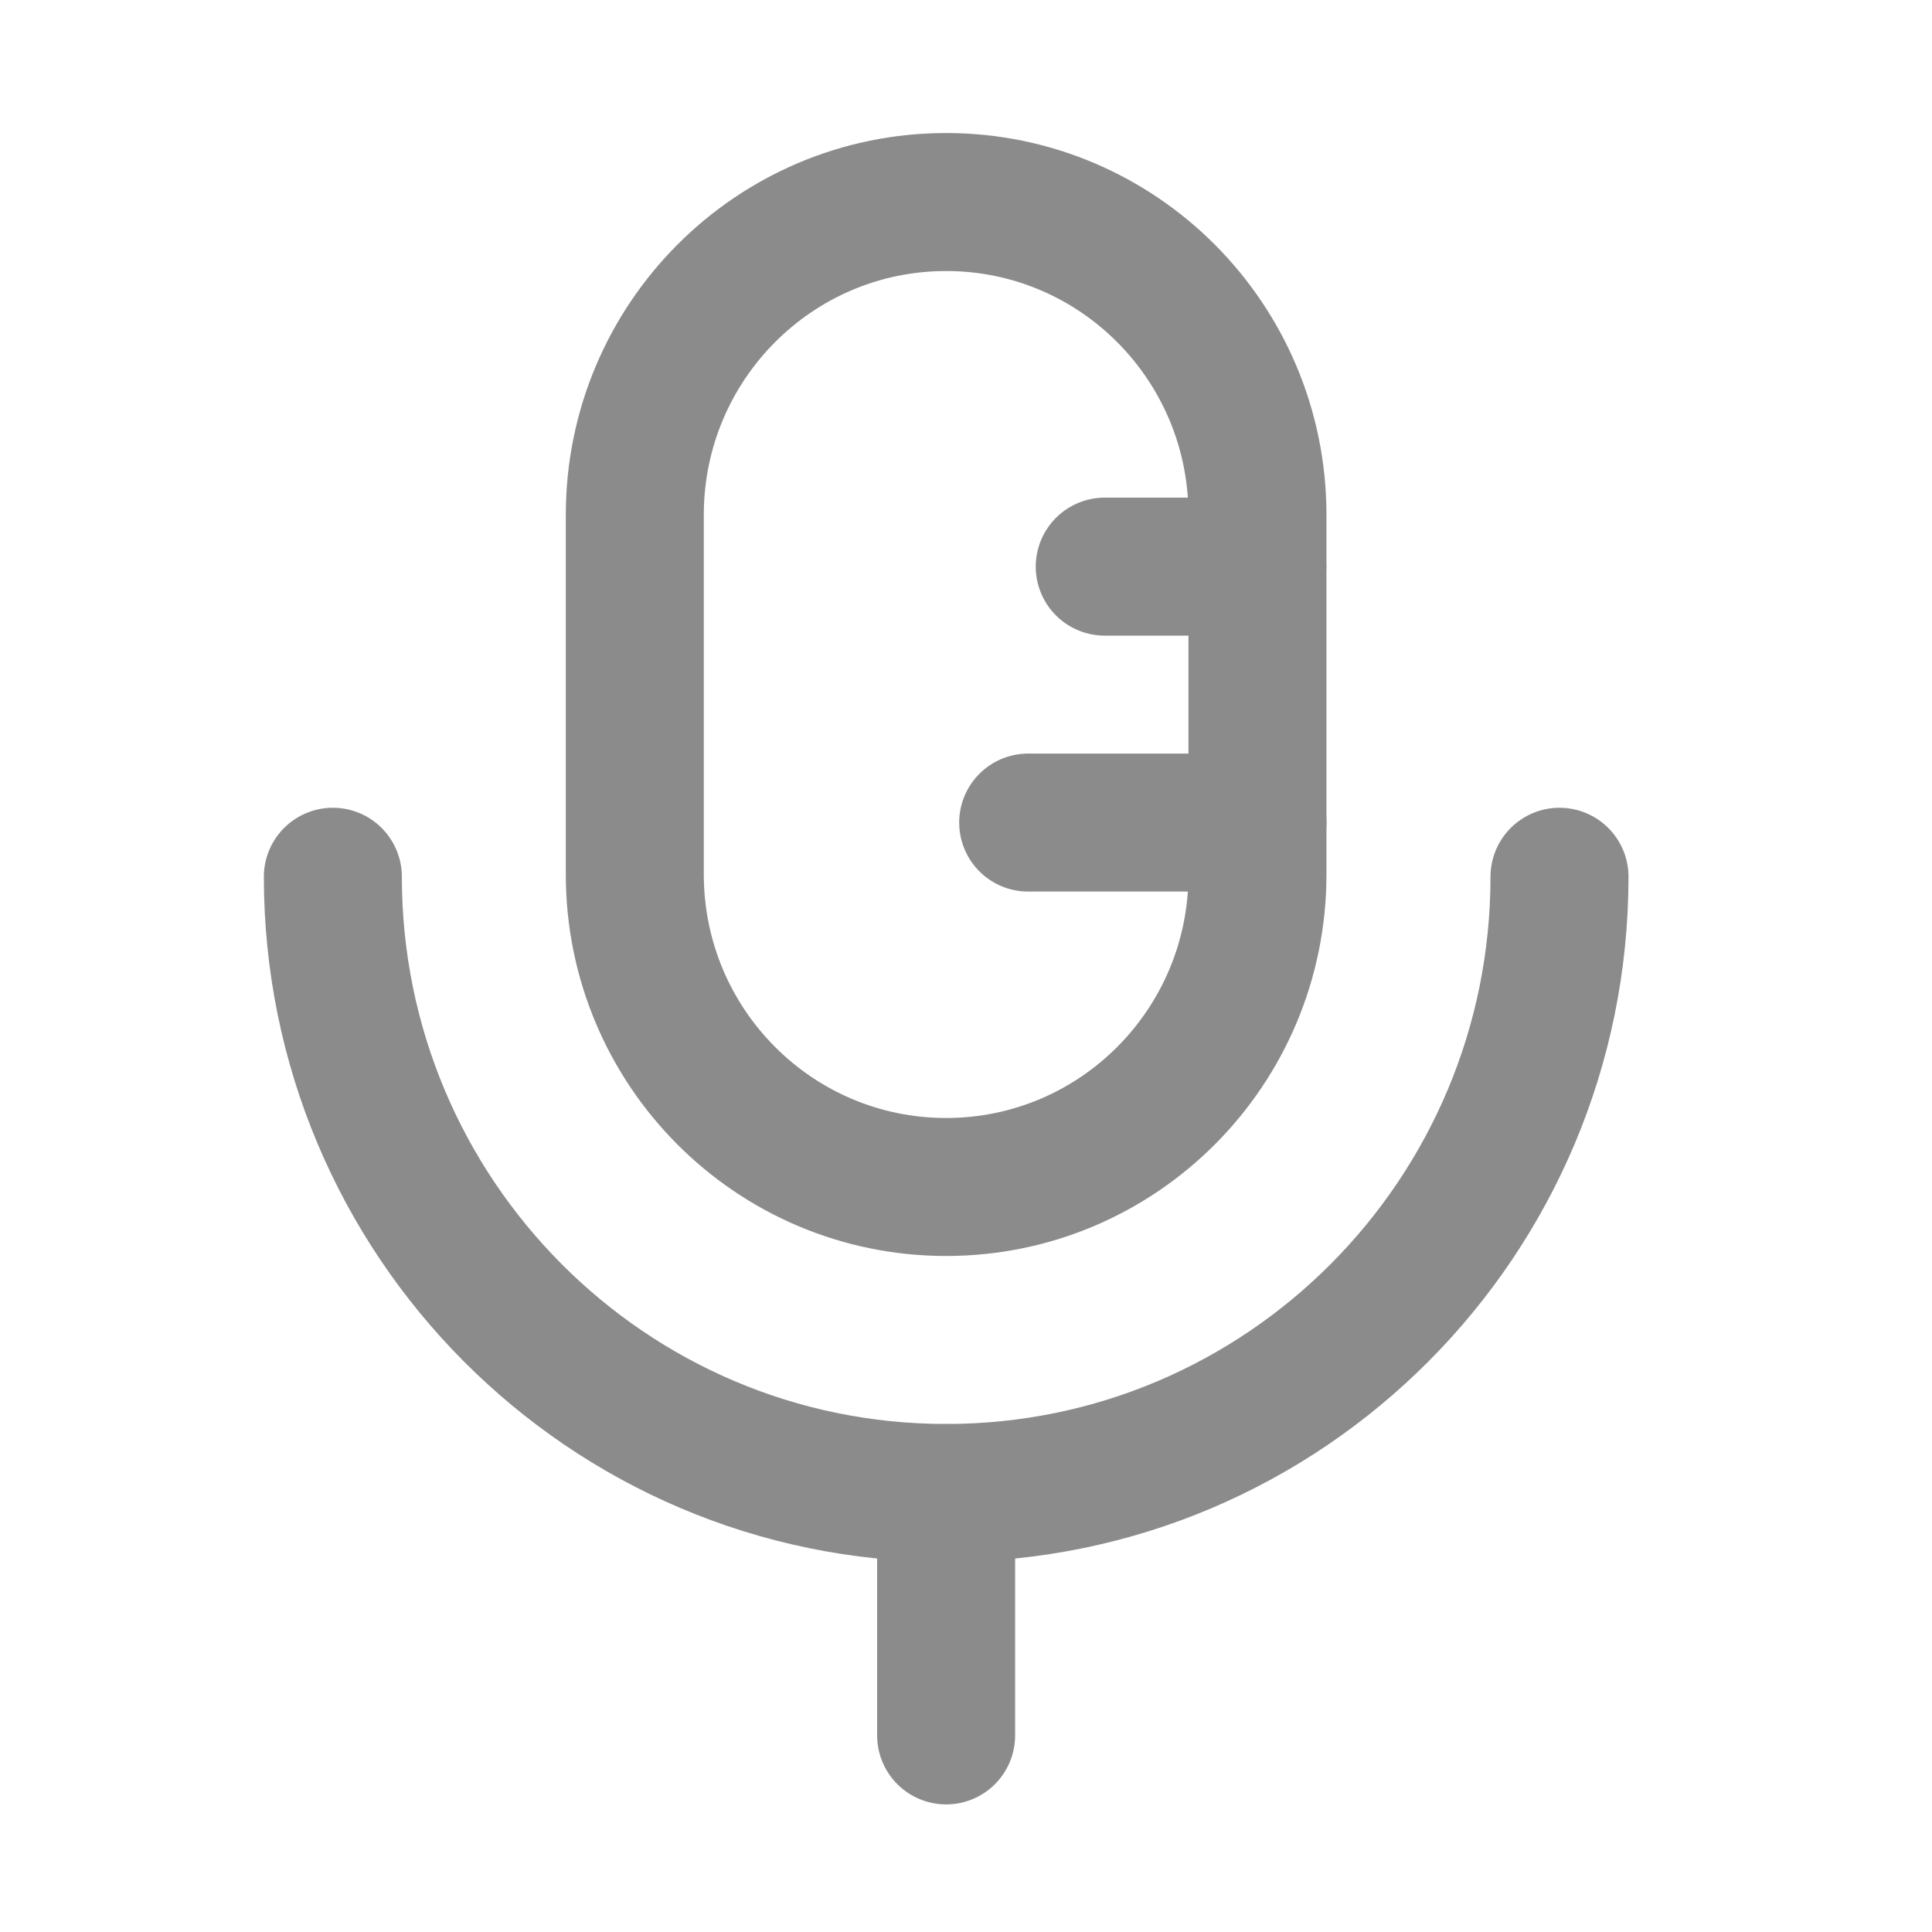 <svg width="21" height="21" viewBox="0 0 21 21" fill="none" xmlns="http://www.w3.org/2000/svg">
<g id="Iconly/Light/Voice 3">
<g id="Voice 2">
<path id="Stroke 1" d="M10.284 18.863V16.229" stroke="#8B8B8B" stroke-width="1.5" stroke-linecap="round" stroke-linejoin="round"/>
<path id="Stroke 3" fill-rule="evenodd" clip-rule="evenodd" d="M10.284 12.902V12.902C8.414 12.902 6.9 11.381 6.9 9.503V5.597C6.9 3.719 8.414 2.196 10.284 2.196C12.154 2.196 13.668 3.719 13.668 5.597V9.503C13.668 11.381 12.154 12.902 10.284 12.902Z" stroke="#8B8B8B" stroke-width="1.5" stroke-linecap="round" stroke-linejoin="round"/>
<path id="Stroke 5" d="M16.951 9.53C16.951 13.229 13.966 16.228 10.284 16.228C6.602 16.228 3.618 13.229 3.618 9.53" stroke="#8B8B8B" stroke-width="1.5" stroke-linecap="round" stroke-linejoin="round"/>
<path id="Stroke 7" d="M12.008 6.159H13.666" stroke="#8B8B8B" stroke-width="1.5" stroke-linecap="round" stroke-linejoin="round"/>
<path id="Stroke 9" d="M11.176 8.941H13.668" stroke="#8B8B8B" stroke-width="1.5" stroke-linecap="round" stroke-linejoin="round"/>
</g>
</g>
</svg>
